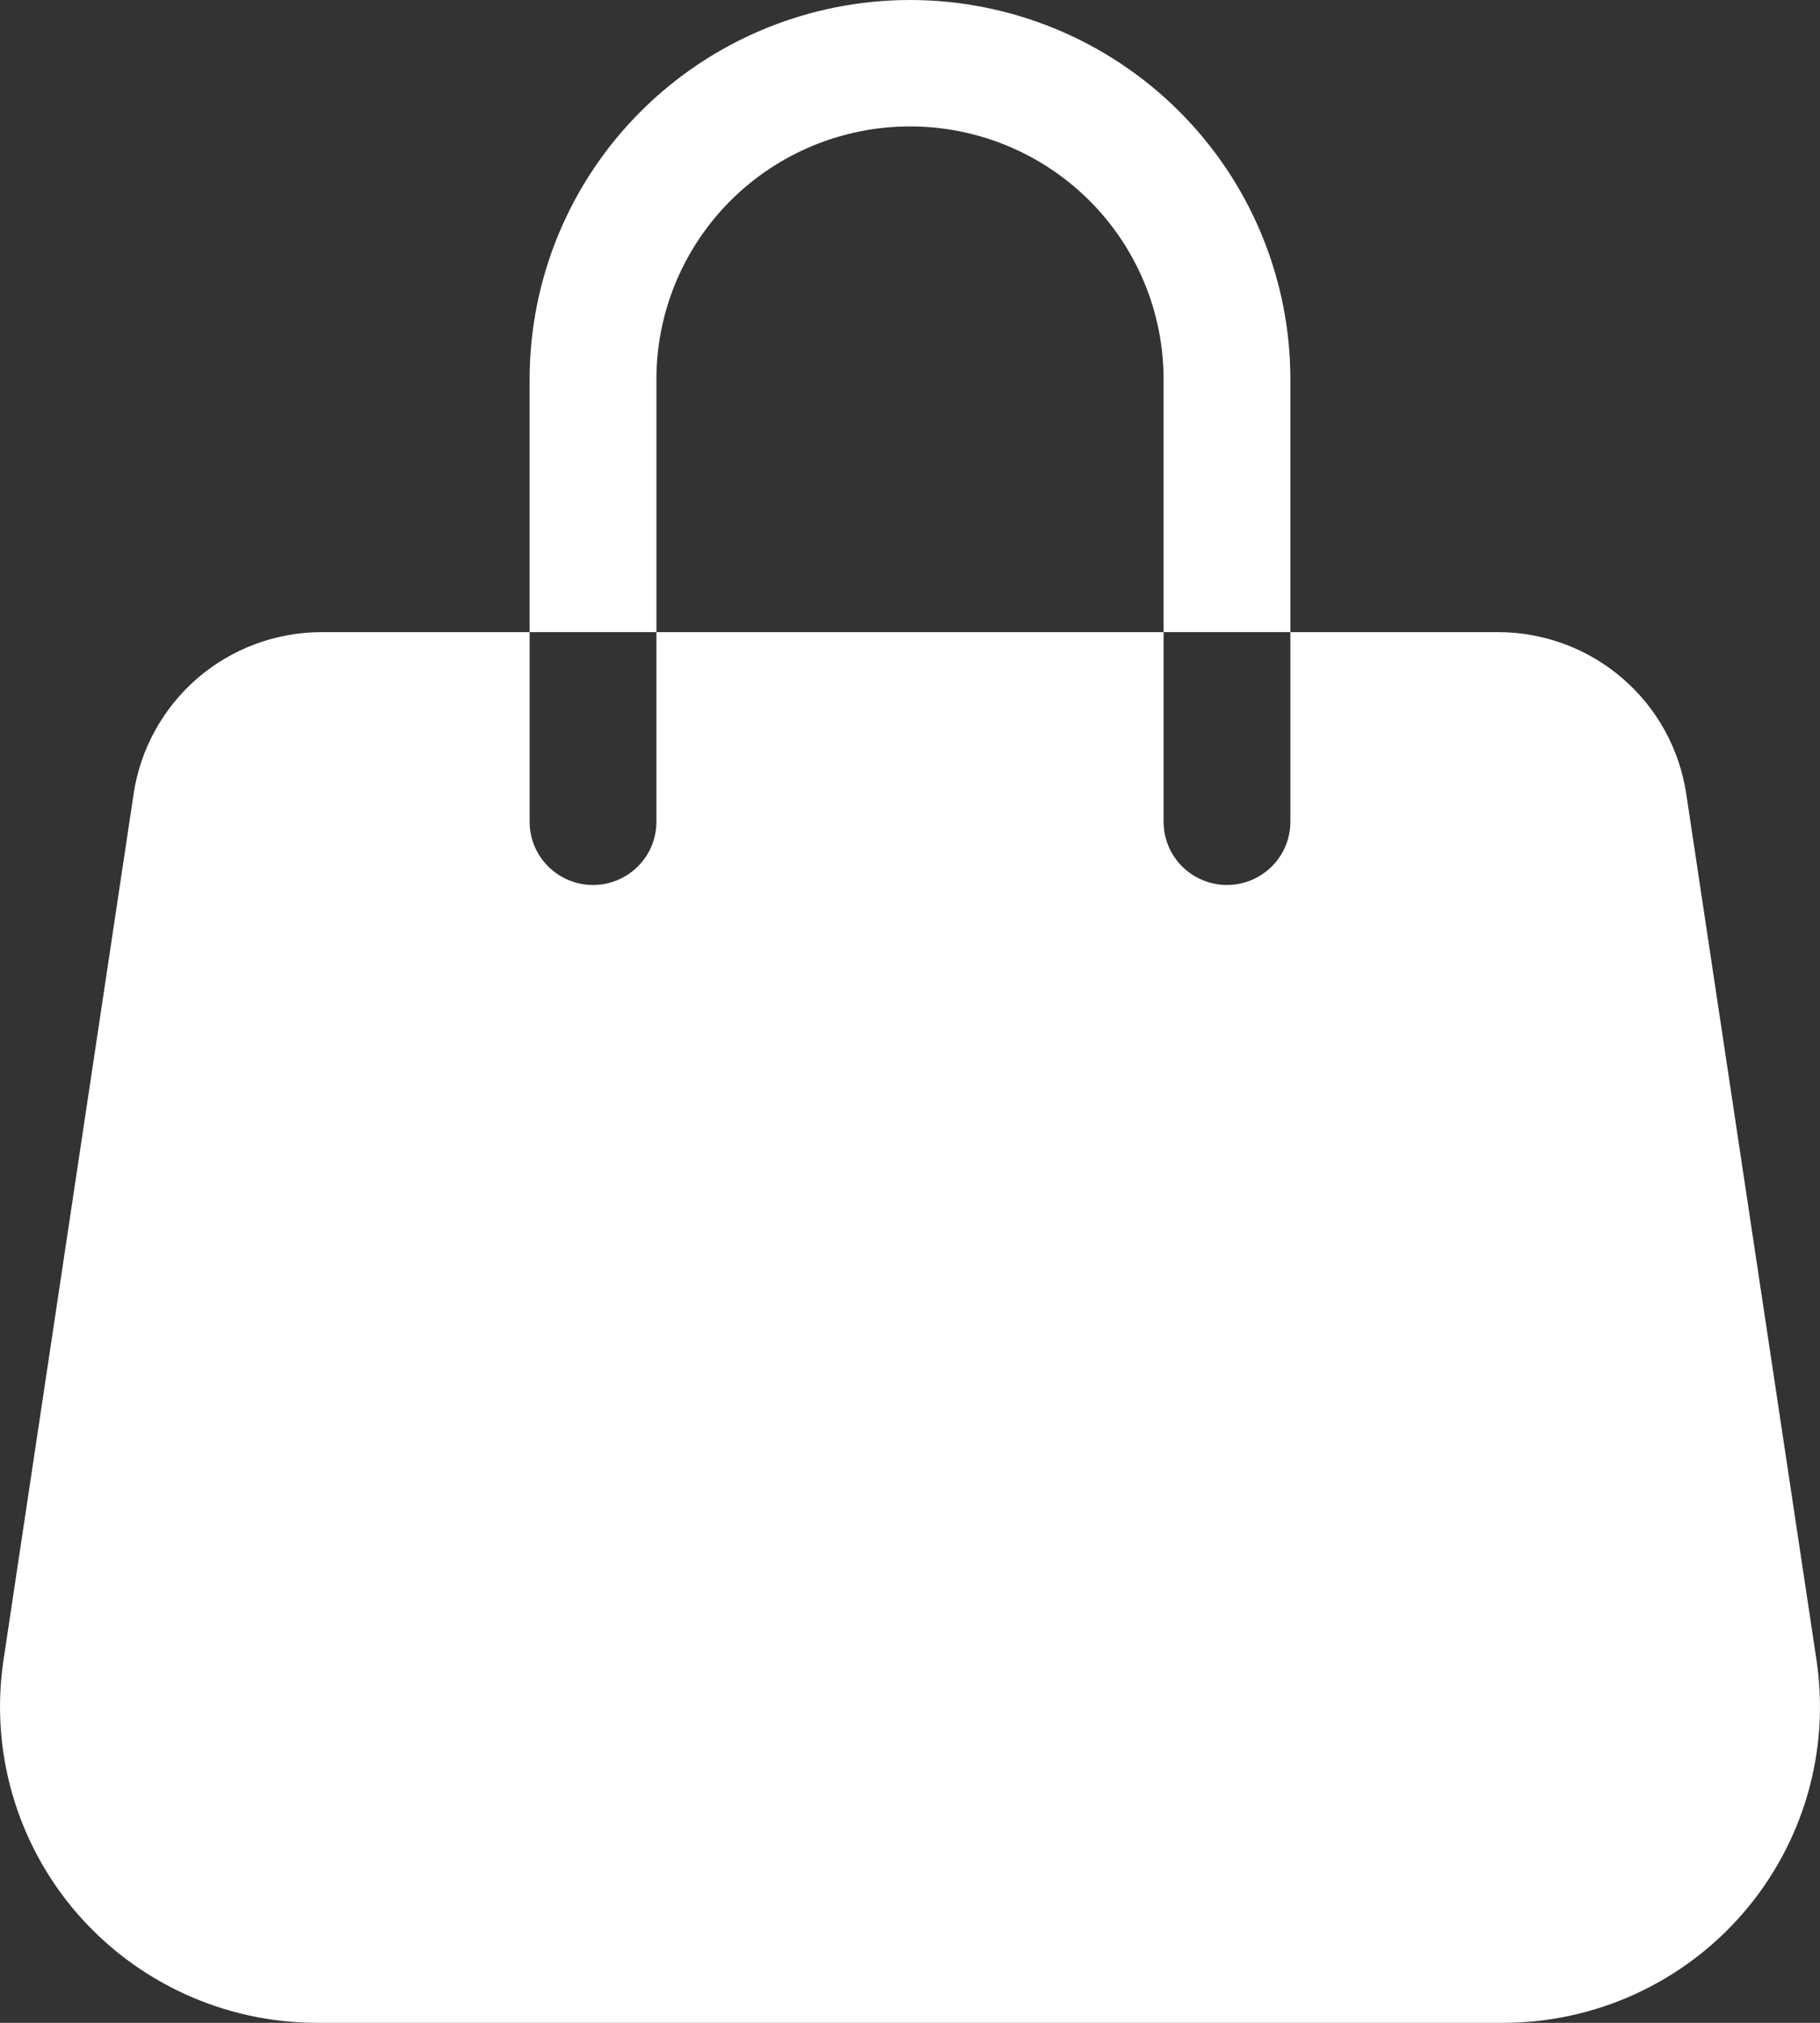 <svg width="27" height="30" viewBox="0 0 27 30" fill="none" xmlns="http://www.w3.org/2000/svg">
<rect x="0" y="0" width="27" height="30" fill="#333333" stroke="none"/>
<path d="M13.5 1.875C12.502 1.875 11.546 2.27 10.84 2.973C10.135 3.677 9.738 4.63 9.738 5.625V9.375H7.857V5.625C7.857 4.133 8.452 2.702 9.51 1.648C10.568 0.593 12.004 0 13.5 0C14.996 0 16.432 0.593 17.49 1.648C18.548 2.702 19.143 4.133 19.143 5.625V9.375H17.262V5.625C17.262 4.63 16.865 3.677 16.16 2.973C15.454 2.27 14.498 1.875 13.5 1.875ZM7.857 9.375H4.773C4.097 9.375 3.444 9.617 2.932 10.056C2.421 10.496 2.084 11.104 1.983 11.769L0.052 24.619C-0.048 25.285 -0.003 25.966 0.185 26.613C0.372 27.261 0.698 27.861 1.139 28.372C1.581 28.882 2.127 29.292 2.742 29.573C3.357 29.854 4.025 30 4.701 30H22.297C22.973 30 23.642 29.855 24.257 29.574C24.872 29.293 25.419 28.883 25.86 28.372C26.302 27.861 26.627 27.262 26.815 26.614C27.003 25.966 27.048 25.286 26.948 24.619L25.015 11.769C24.914 11.104 24.578 10.496 24.066 10.057C23.555 9.618 22.902 9.376 22.227 9.375H19.143V12.188C19.143 12.436 19.044 12.675 18.867 12.85C18.691 13.026 18.452 13.125 18.202 13.125C17.953 13.125 17.714 13.026 17.537 12.85C17.361 12.675 17.262 12.436 17.262 12.188V9.375H9.738V12.188C9.738 12.436 9.639 12.675 9.463 12.85C9.286 13.026 9.047 13.125 8.798 13.125C8.548 13.125 8.309 13.026 8.133 12.85C7.956 12.675 7.857 12.436 7.857 12.188V9.375Z" fill="white"/>
</svg>
